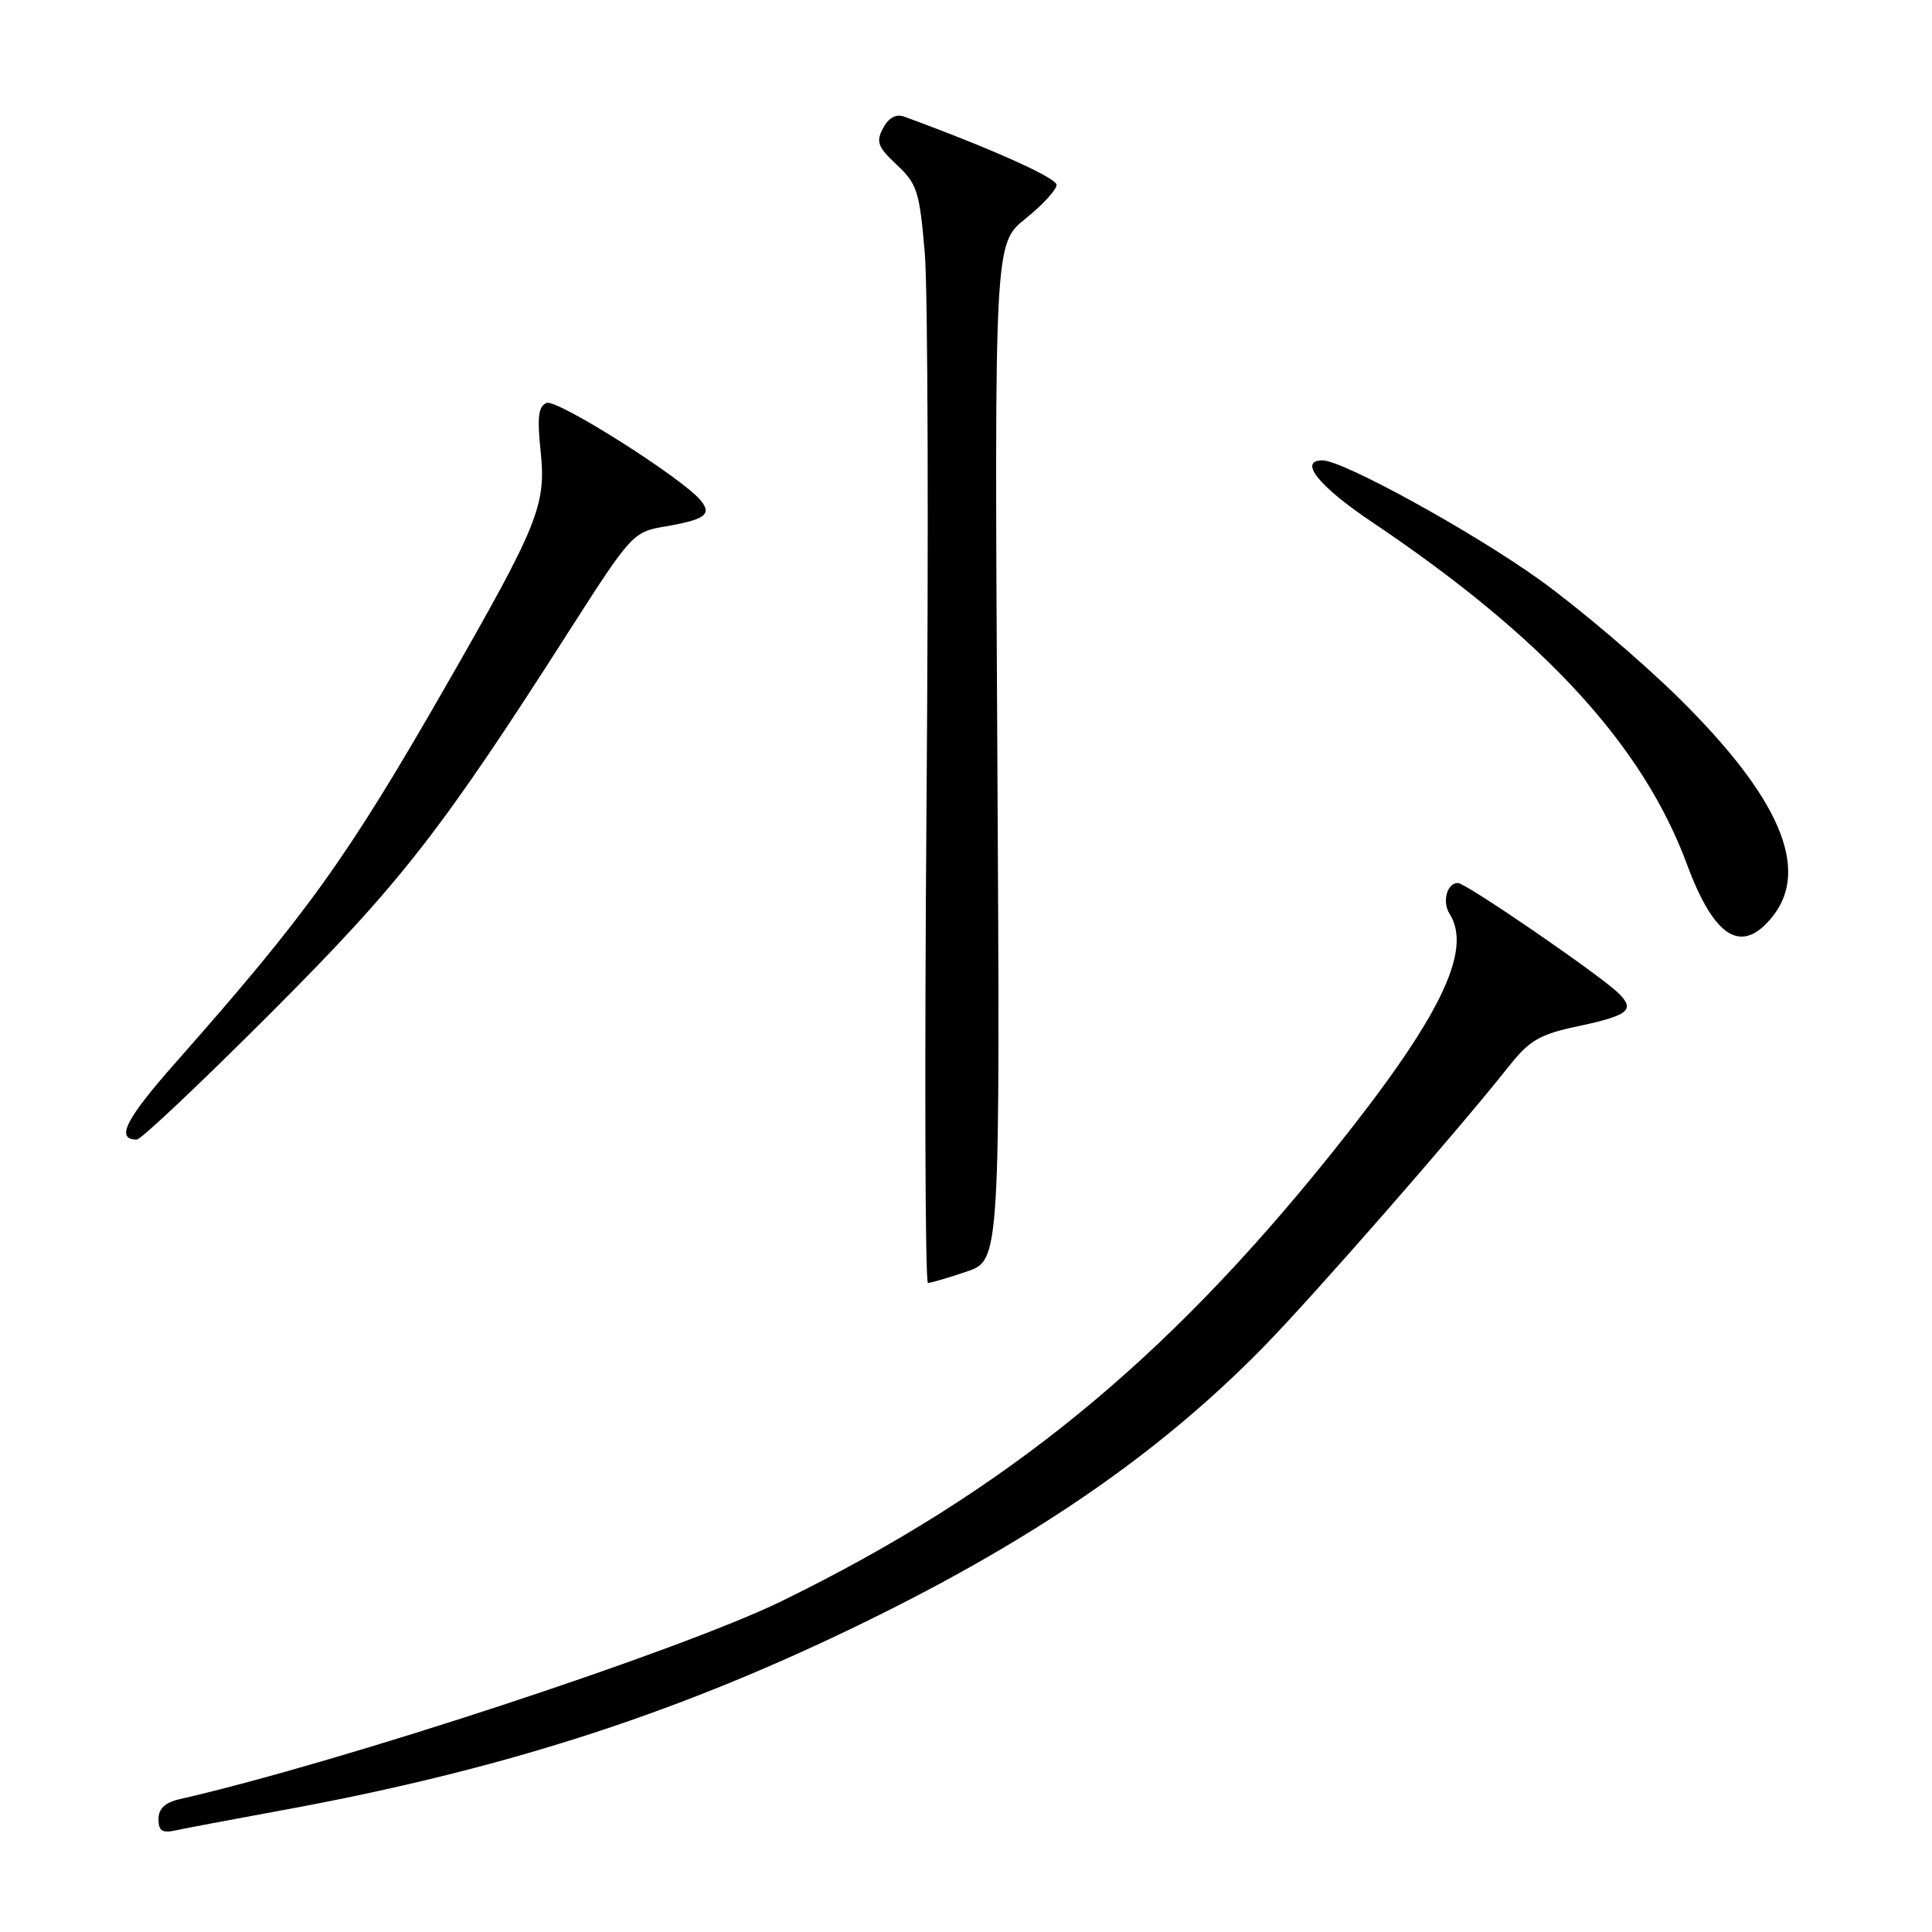 <?xml version="1.0" encoding="UTF-8" standalone="no"?>
<!DOCTYPE svg PUBLIC "-//W3C//DTD SVG 1.1//EN" "http://www.w3.org/Graphics/SVG/1.1/DTD/svg11.dtd" >
<svg xmlns="http://www.w3.org/2000/svg" xmlns:xlink="http://www.w3.org/1999/xlink" version="1.1" viewBox="0 0 256 256">
 <g >
 <path fill="currentColor"
d=" M 37.00 239.94 C 65.80 234.69 88.48 227.48 112.50 215.95 C 136.22 204.56 153.23 192.96 167.38 178.52 C 173.96 171.81 192.96 150.09 199.87 141.37 C 202.67 137.83 203.99 137.06 209.10 135.98 C 215.77 134.56 216.69 133.83 214.52 131.66 C 212.17 129.31 194.25 117.00 193.18 117.00 C 191.73 117.00 191.06 119.49 192.08 121.09 C 195.18 125.99 190.77 134.96 176.49 152.76 C 154.27 180.48 133.11 197.72 103.59 212.15 C 90.17 218.71 44.96 233.58 23.75 238.41 C 21.88 238.84 21.00 239.67 21.00 241.04 C 21.00 242.59 21.50 242.93 23.25 242.54 C 24.49 242.27 30.68 241.10 37.00 239.94 Z  M 128.09 168.49 C 132.53 166.97 132.53 166.97 132.15 99.62 C 131.77 32.28 131.77 32.28 135.89 28.97 C 138.15 27.15 140.00 25.14 140.00 24.50 C 140.00 23.56 131.35 19.69 119.83 15.46 C 118.73 15.06 117.76 15.58 117.02 16.97 C 116.04 18.79 116.30 19.48 118.84 21.85 C 121.53 24.36 121.85 25.39 122.54 33.55 C 122.95 38.47 123.05 71.19 122.77 106.25 C 122.50 141.31 122.58 170.00 122.96 170.00 C 123.33 170.00 125.64 169.32 128.09 168.49 Z  M 35.86 134.25 C 53.19 116.91 58.43 110.19 75.80 83.00 C 83.52 70.94 83.94 70.48 87.91 69.80 C 93.45 68.86 94.39 68.18 92.82 66.28 C 90.34 63.30 73.83 52.85 72.43 53.39 C 71.34 53.81 71.16 55.25 71.64 59.84 C 72.38 66.96 71.35 69.50 59.02 91.00 C 45.94 113.79 40.73 121.04 23.27 140.80 C 16.62 148.32 15.27 151.00 18.13 151.00 C 18.68 151.00 26.66 143.46 35.86 134.25 Z  M 234.93 121.37 C 239.86 115.10 235.76 105.61 222.46 92.50 C 217.44 87.55 209.09 80.47 203.92 76.76 C 195.00 70.38 177.93 61.00 175.24 61.00 C 171.99 61.00 174.73 64.43 181.75 69.14 C 204.49 84.41 217.67 98.71 223.52 114.50 C 227.18 124.38 230.83 126.58 234.93 121.37 Z "/>
</g>
</svg>